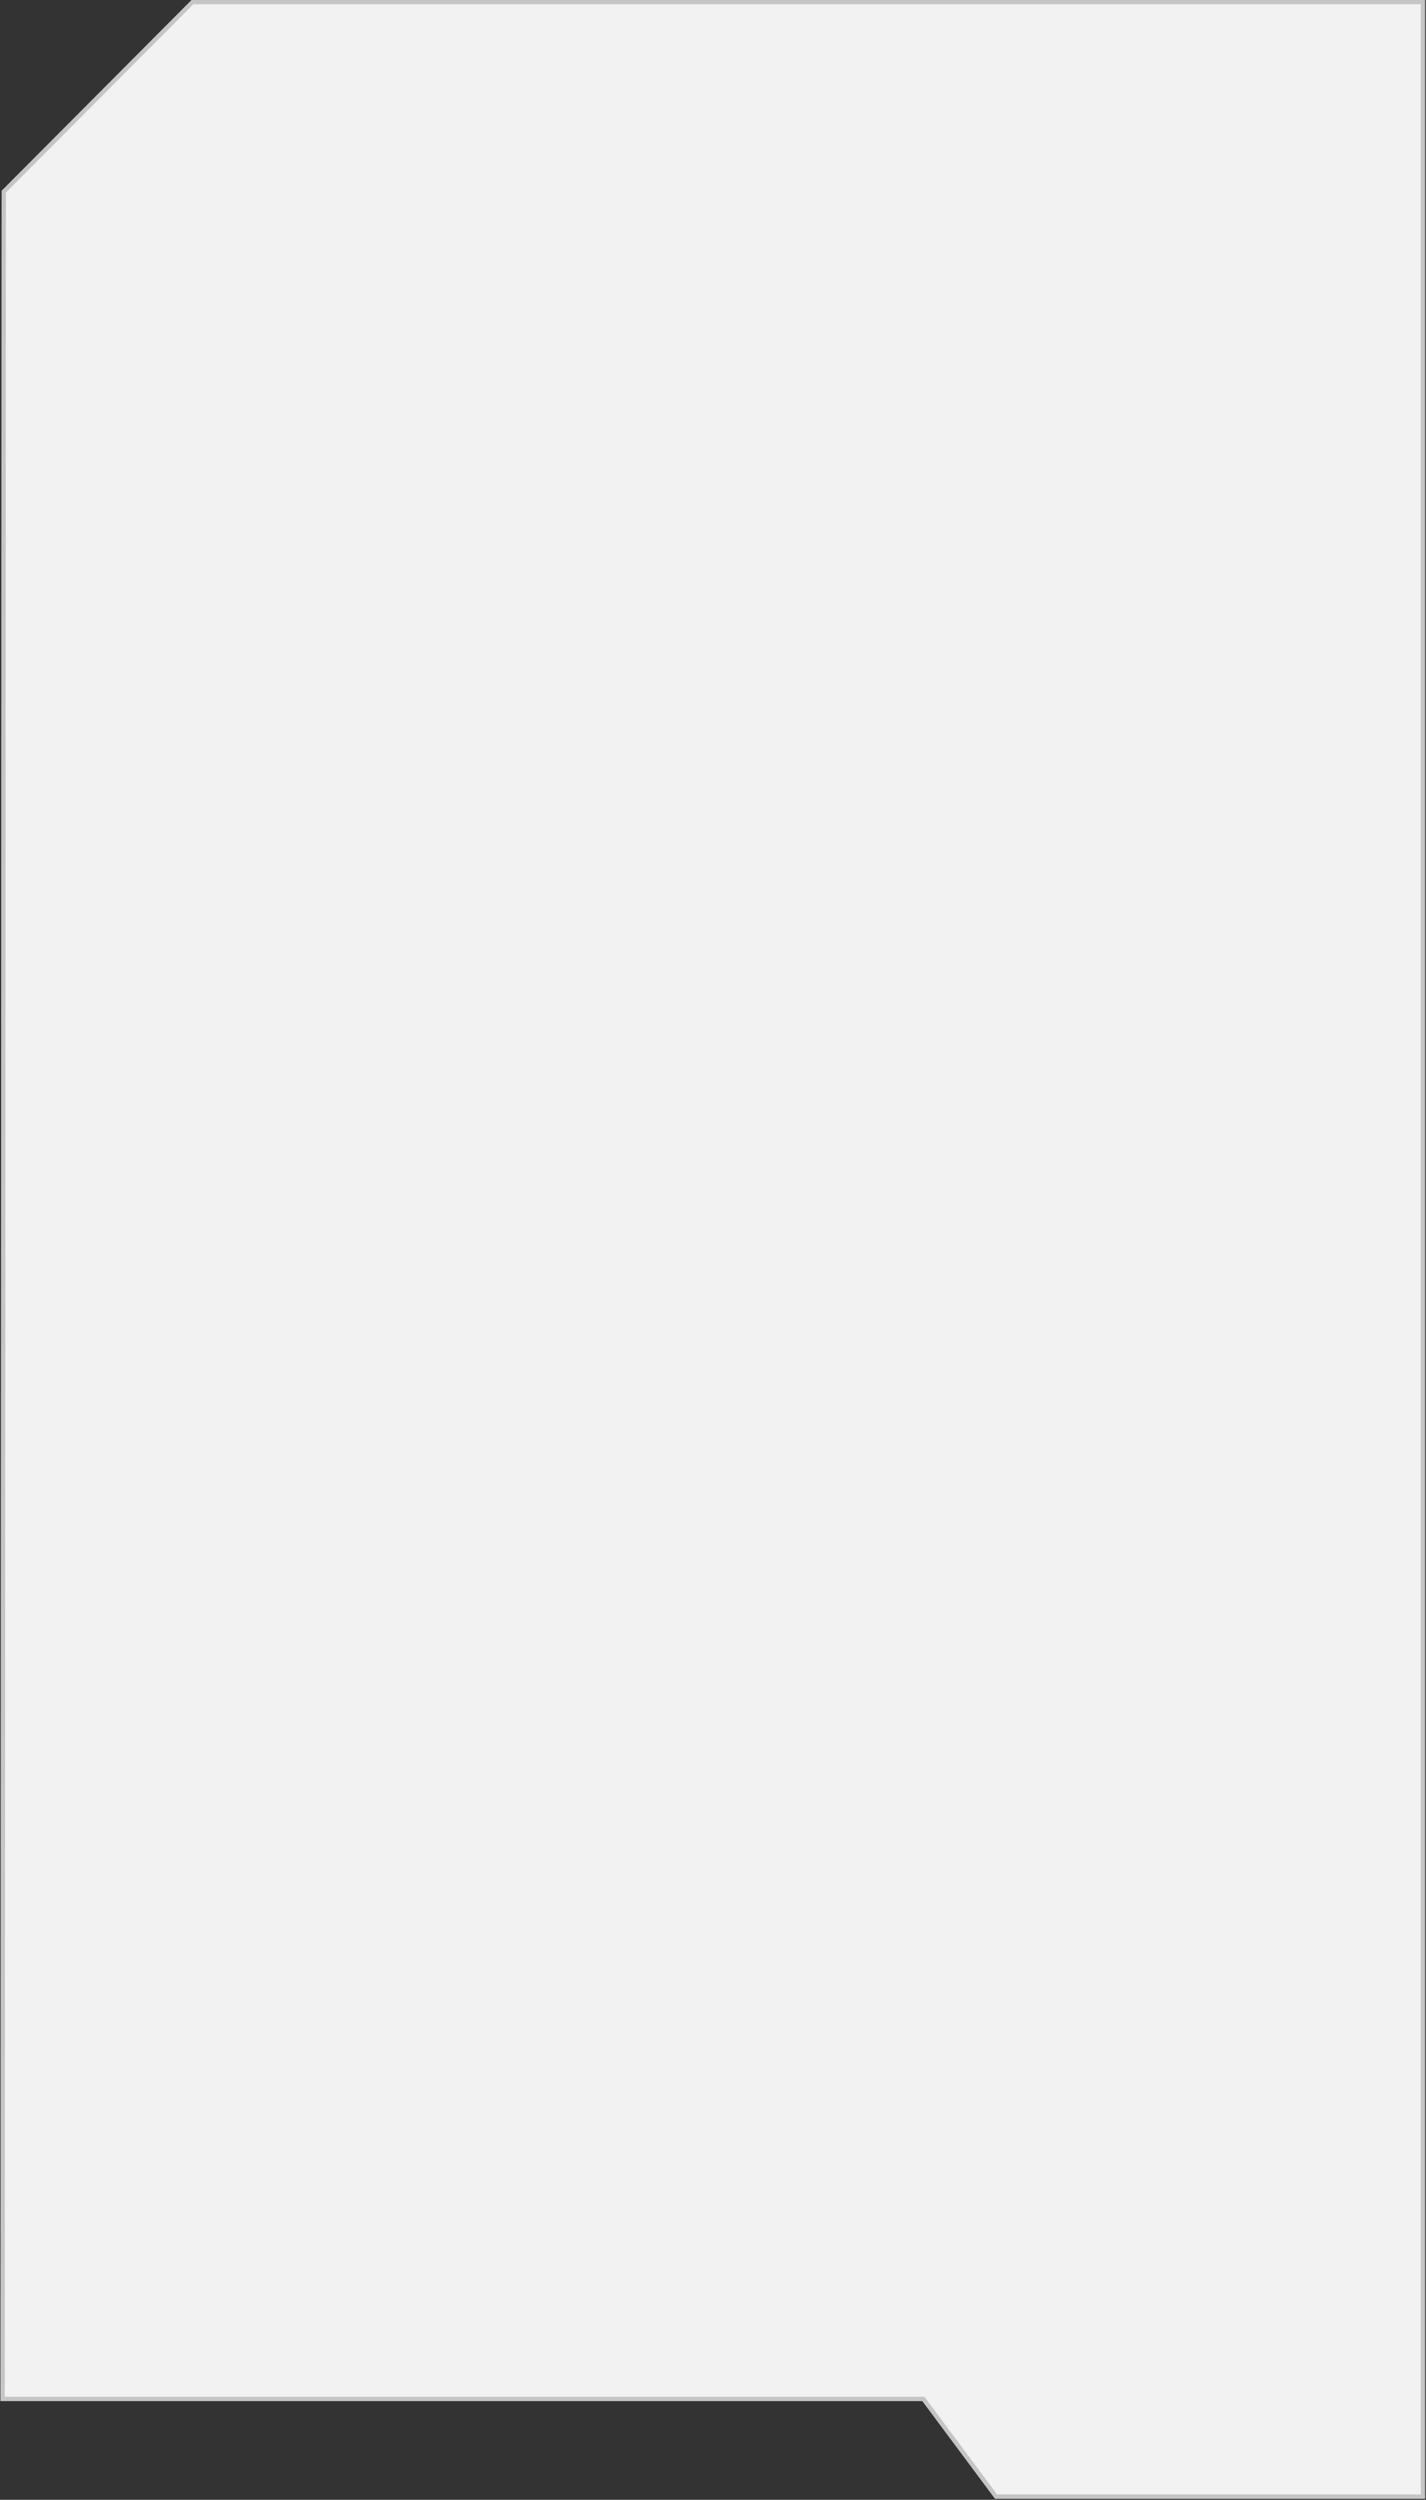 <svg width="669" height="1172" fill="none" xmlns="http://www.w3.org/2000/svg"><rect width="100%" height="100%" fill="#333333" stroke="none"/><path d="M.217 1125.69H432.7l34.101 45.81h201.759V0H89.879L.774 89.443.217 1125.69z" fill="#F2F2F2"/><path d="m433.503 1125.1-.3-.41H1.217L1.774 89.856 90.294 1h577.267v1169.5H467.304l-33.801-45.4z" stroke="#989898" stroke-opacity=".5" stroke-width="2"/></svg>